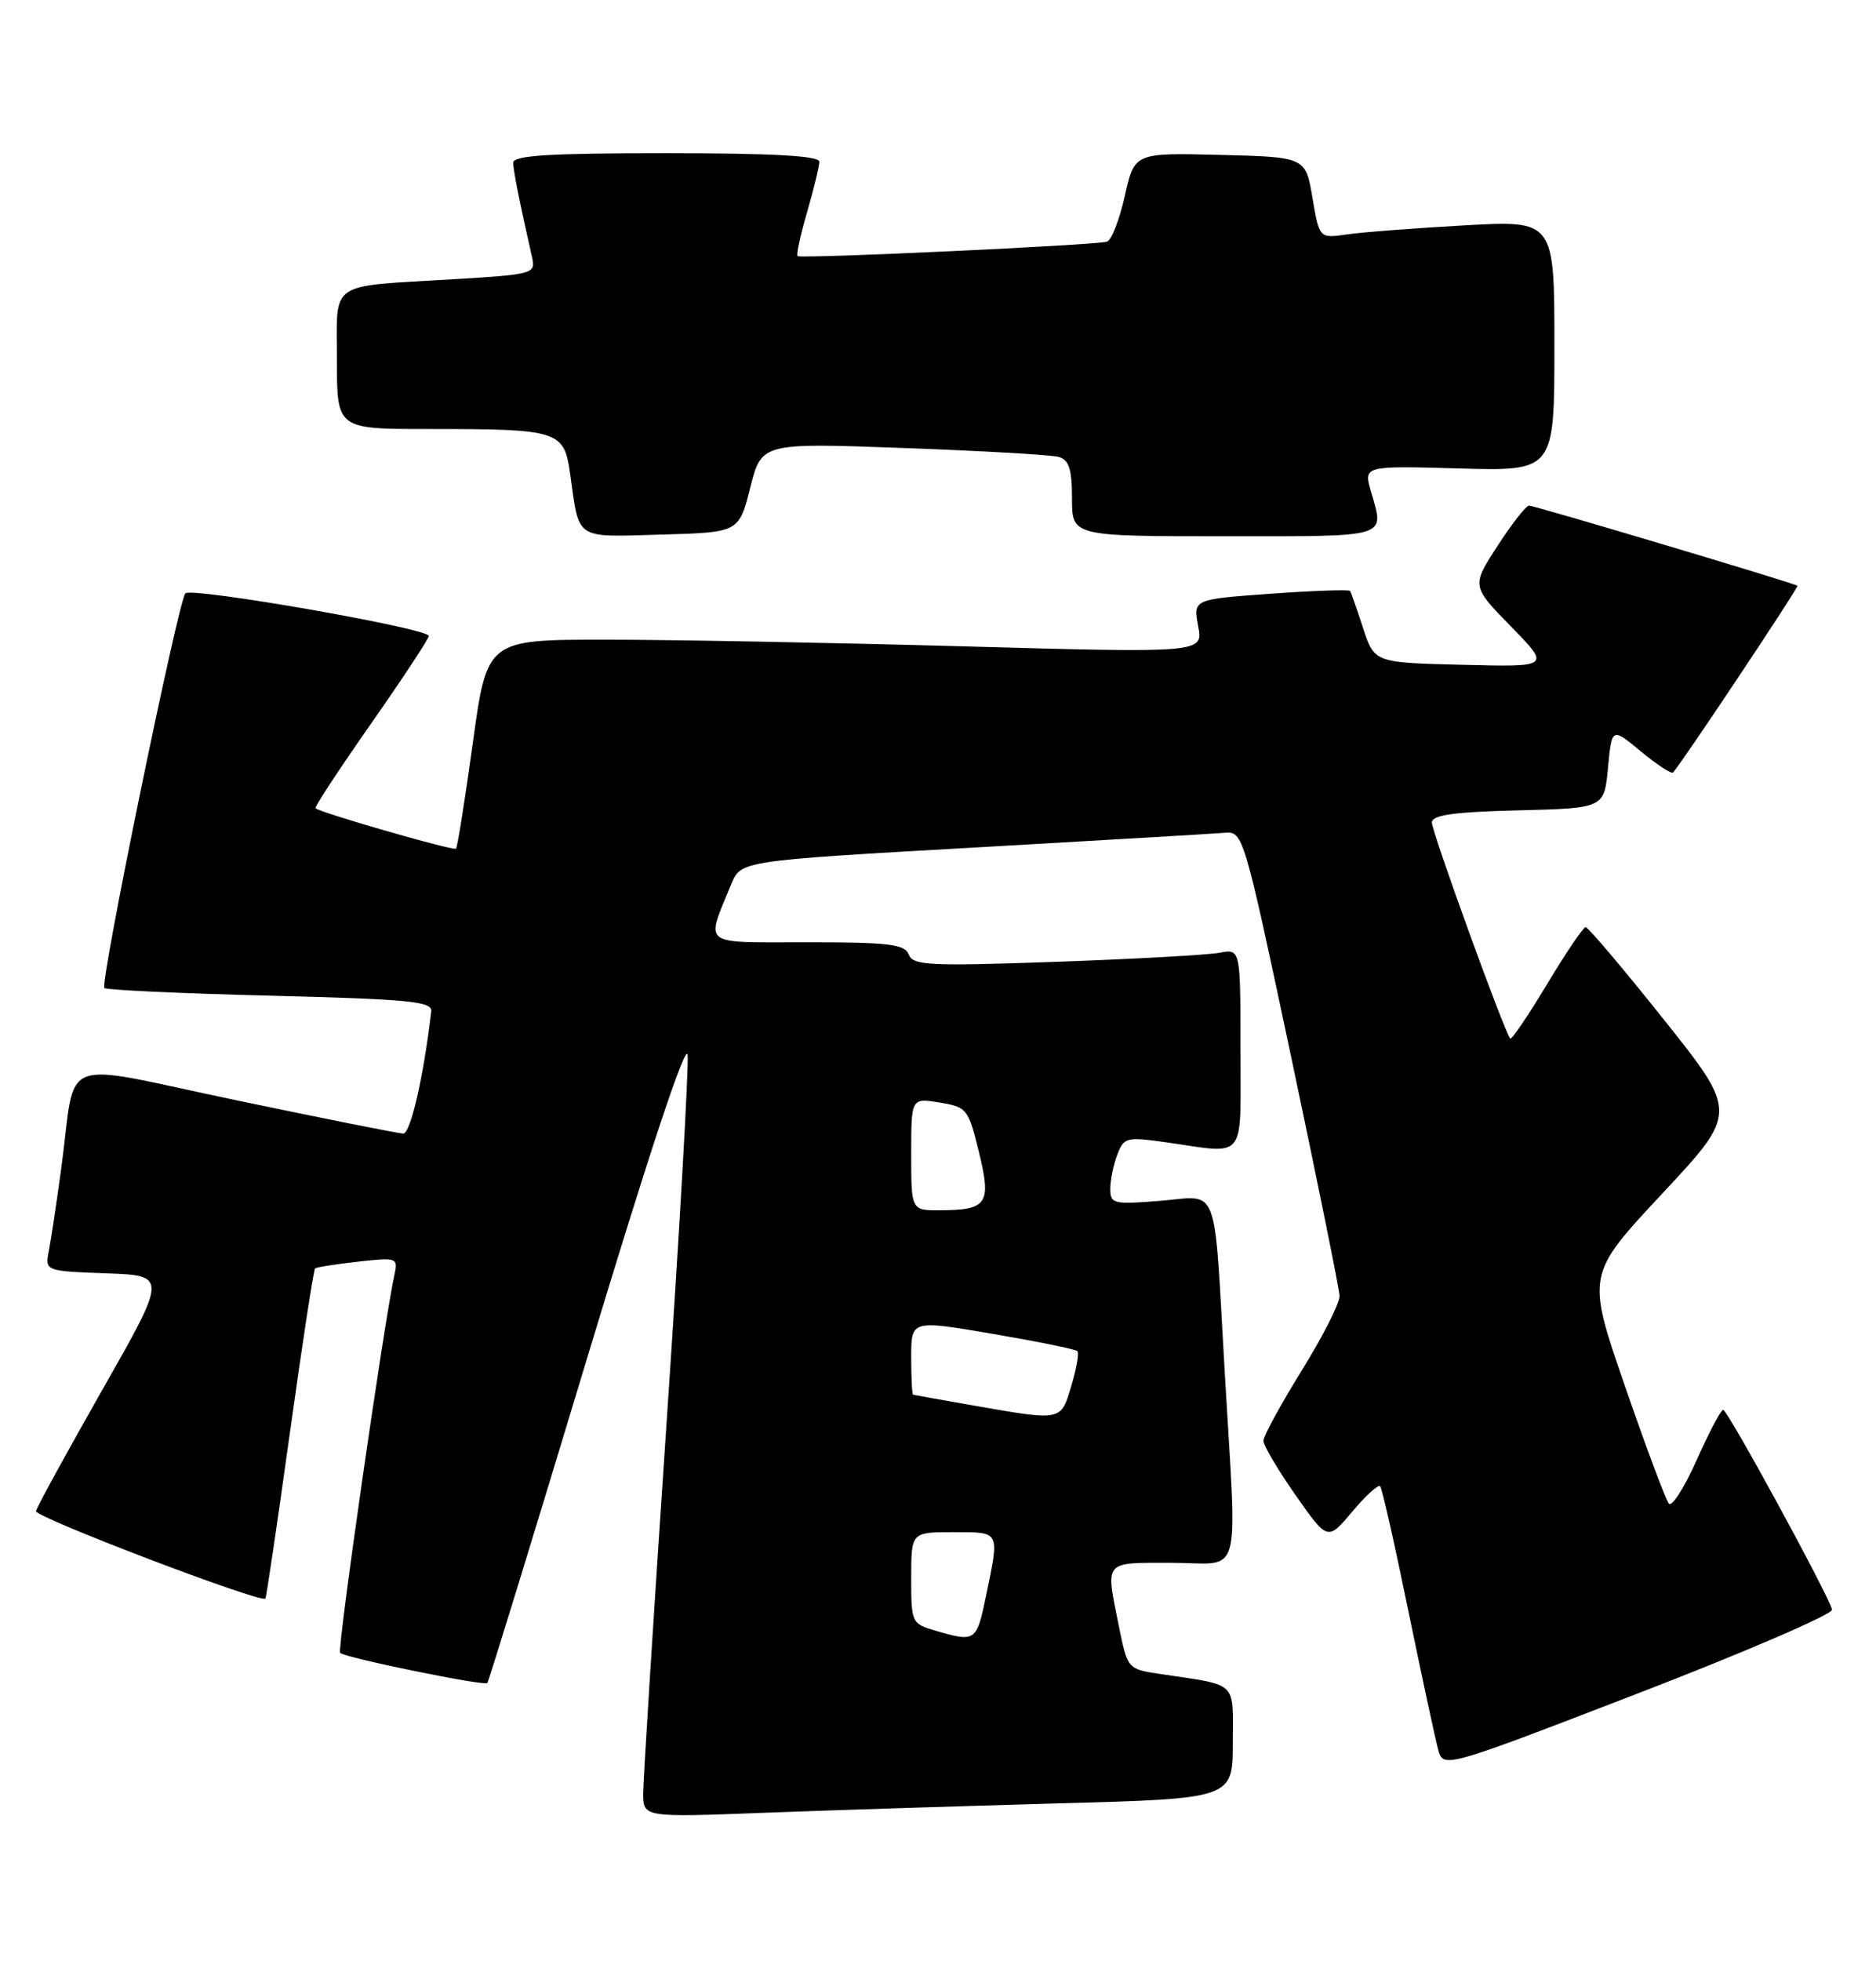 <?xml version="1.0" encoding="UTF-8" standalone="no"?>
<!DOCTYPE svg PUBLIC "-//W3C//DTD SVG 1.1//EN" "http://www.w3.org/Graphics/SVG/1.1/DTD/svg11.dtd" >
<svg xmlns="http://www.w3.org/2000/svg" xmlns:xlink="http://www.w3.org/1999/xlink" version="1.1" viewBox="0 0 245 256">
 <g >
 <path fill="currentColor"
d=" M 138.25 235.40 C 161.00 234.78 161.00 234.78 161.00 227.47 C 161.00 219.28 161.83 220.06 151.37 218.49 C 147.28 217.87 147.24 217.82 146.12 212.27 C 144.38 203.58 144.03 204.00 153.00 204.00 C 162.40 204.00 161.56 207.04 159.94 179.00 C 158.49 153.91 159.33 156.12 151.51 156.75 C 145.42 157.24 145.00 157.14 145.00 155.20 C 145.00 154.06 145.41 152.05 145.91 150.73 C 146.77 148.47 147.12 148.38 152.16 149.09 C 162.96 150.63 162.00 151.81 162.00 136.92 C 162.00 123.84 162.00 123.84 159.25 124.37 C 157.74 124.65 148.13 125.19 137.90 125.55 C 121.37 126.13 119.22 126.03 118.68 124.60 C 118.16 123.25 116.10 123.00 105.46 123.00 C 91.33 123.00 92.15 123.62 95.49 115.43 C 96.75 112.36 96.75 112.36 127.12 110.64 C 143.83 109.69 158.60 108.82 159.94 108.71 C 162.35 108.50 162.45 108.87 168.63 138.00 C 172.06 154.22 174.91 168.25 174.94 169.17 C 174.97 170.09 172.75 174.47 170.00 178.90 C 167.25 183.34 165.00 187.46 165.00 188.07 C 165.00 188.68 166.89 191.87 169.19 195.16 C 173.39 201.14 173.39 201.14 176.60 197.32 C 178.37 195.22 180.01 193.72 180.25 194.00 C 180.49 194.28 182.14 201.57 183.91 210.21 C 185.69 218.84 187.45 227.02 187.82 228.38 C 188.50 230.84 188.50 230.84 214.00 221.01 C 228.03 215.60 239.39 210.69 239.26 210.11 C 238.84 208.27 225.60 184.00 225.04 184.03 C 224.74 184.04 223.19 186.98 221.59 190.57 C 219.99 194.15 218.36 196.72 217.96 196.29 C 217.57 195.86 214.98 188.95 212.22 180.95 C 207.19 166.40 207.19 166.40 217.07 155.82 C 226.96 145.23 226.96 145.23 217.31 133.11 C 212.00 126.45 207.39 121.01 207.08 121.02 C 206.76 121.03 204.49 124.39 202.04 128.47 C 199.58 132.56 197.42 135.75 197.23 135.56 C 196.52 134.85 187.00 108.62 187.00 107.37 C 187.00 106.39 189.81 105.99 198.25 105.78 C 209.50 105.50 209.50 105.50 210.00 100.22 C 210.50 94.94 210.50 94.94 214.30 98.09 C 216.39 99.82 218.28 101.05 218.49 100.84 C 219.45 99.88 234.95 76.62 234.74 76.46 C 234.30 76.11 200.40 66.00 199.69 66.00 C 199.30 66.00 197.45 68.36 195.58 71.25 C 192.17 76.50 192.17 76.50 197.33 81.78 C 202.50 87.07 202.50 87.07 191.00 86.78 C 179.50 86.50 179.50 86.50 178.02 82.00 C 177.21 79.53 176.45 77.34 176.33 77.14 C 176.21 76.94 171.54 77.10 165.97 77.50 C 155.82 78.23 155.82 78.23 156.48 81.74 C 157.14 85.24 157.14 85.24 125.82 84.37 C 108.59 83.89 87.55 83.50 79.05 83.50 C 63.60 83.50 63.60 83.50 61.75 96.97 C 60.73 104.37 59.74 110.59 59.55 110.78 C 59.24 111.10 41.89 106.11 41.20 105.50 C 41.04 105.36 44.31 100.39 48.45 94.47 C 52.60 88.54 56.00 83.38 56.00 83.01 C 56.00 82.03 25.05 76.62 24.21 77.45 C 23.29 78.38 13.02 128.35 13.63 128.97 C 13.89 129.23 23.65 129.68 35.30 129.97 C 53.35 130.42 56.47 130.72 56.32 132.00 C 55.32 140.58 53.61 147.99 52.66 147.97 C 52.02 147.95 42.18 145.99 30.80 143.61 C 7.07 138.64 10.03 137.48 8.00 152.50 C 7.40 156.90 6.68 161.72 6.39 163.21 C 5.86 165.92 5.86 165.92 13.85 166.21 C 21.85 166.50 21.85 166.50 13.37 181.41 C 8.71 189.61 4.80 196.74 4.70 197.25 C 4.53 198.04 34.05 209.29 34.66 208.67 C 34.78 208.55 36.21 198.88 37.84 187.16 C 39.47 175.45 40.96 165.73 41.15 165.57 C 41.34 165.41 43.87 165.01 46.76 164.69 C 51.79 164.12 51.99 164.19 51.53 166.30 C 50.15 172.58 44.01 215.34 44.42 215.76 C 45.06 216.39 63.22 220.11 63.64 219.69 C 63.82 219.51 69.71 200.34 76.73 177.10 C 84.74 150.59 89.61 135.90 89.80 137.71 C 89.96 139.30 88.73 160.93 87.05 185.77 C 85.37 210.61 84.00 232.35 84.00 234.08 C 84.00 237.23 84.00 237.23 99.75 236.63 C 108.41 236.30 125.74 235.75 138.25 235.40 Z  M 97.98 63.65 C 99.46 57.80 99.46 57.80 117.98 58.48 C 128.17 58.85 137.29 59.37 138.25 59.64 C 139.61 60.03 140.00 61.22 140.00 65.07 C 140.00 70.00 140.00 70.00 160.00 70.00 C 181.72 70.00 180.80 70.28 179.04 64.14 C 178.08 60.80 178.08 60.80 190.54 61.15 C 203.00 61.50 203.00 61.50 203.00 45.13 C 203.00 28.76 203.00 28.76 191.25 29.42 C 184.79 29.78 177.88 30.31 175.90 30.60 C 172.30 31.12 172.30 31.12 171.40 25.81 C 170.50 20.50 170.50 20.50 159.33 20.22 C 148.16 19.94 148.16 19.94 146.90 25.57 C 146.20 28.67 145.16 31.36 144.57 31.55 C 143.15 32.00 104.60 33.80 104.16 33.43 C 103.97 33.28 104.53 30.68 105.41 27.67 C 106.28 24.66 107.00 21.70 107.00 21.10 C 107.00 20.34 100.84 20.00 87.00 20.00 C 71.65 20.00 67.01 20.29 67.02 21.25 C 67.05 22.34 67.80 26.13 69.50 33.65 C 69.97 35.73 69.58 35.83 59.24 36.45 C 42.65 37.45 44.00 36.51 44.00 47.02 C 44.00 56.00 44.00 56.00 55.88 56.00 C 73.05 56.00 73.66 56.19 74.46 61.86 C 75.69 70.60 74.94 70.10 86.33 69.78 C 96.50 69.50 96.50 69.50 97.98 63.65 Z  M 122.25 212.88 C 119.05 211.96 119.00 211.85 119.00 205.97 C 119.00 200.00 119.00 200.00 124.50 200.00 C 130.67 200.00 130.54 199.76 128.80 208.19 C 127.54 214.29 127.43 214.38 122.25 212.88 Z  M 127.00 183.44 C 122.88 182.72 119.39 182.10 119.25 182.06 C 119.11 182.03 119.00 179.82 119.00 177.15 C 119.00 172.30 119.00 172.30 129.63 174.11 C 135.47 175.11 140.45 176.12 140.70 176.36 C 140.94 176.61 140.59 178.65 139.91 180.90 C 138.52 185.54 138.77 185.50 127.00 183.44 Z  M 119.00 150.66 C 119.00 143.31 119.00 143.31 122.71 143.92 C 126.27 144.50 126.47 144.74 127.84 150.37 C 129.50 157.15 128.96 157.96 122.75 157.98 C 119.00 158.00 119.00 158.00 119.00 150.66 Z "/>
</g>
</svg>